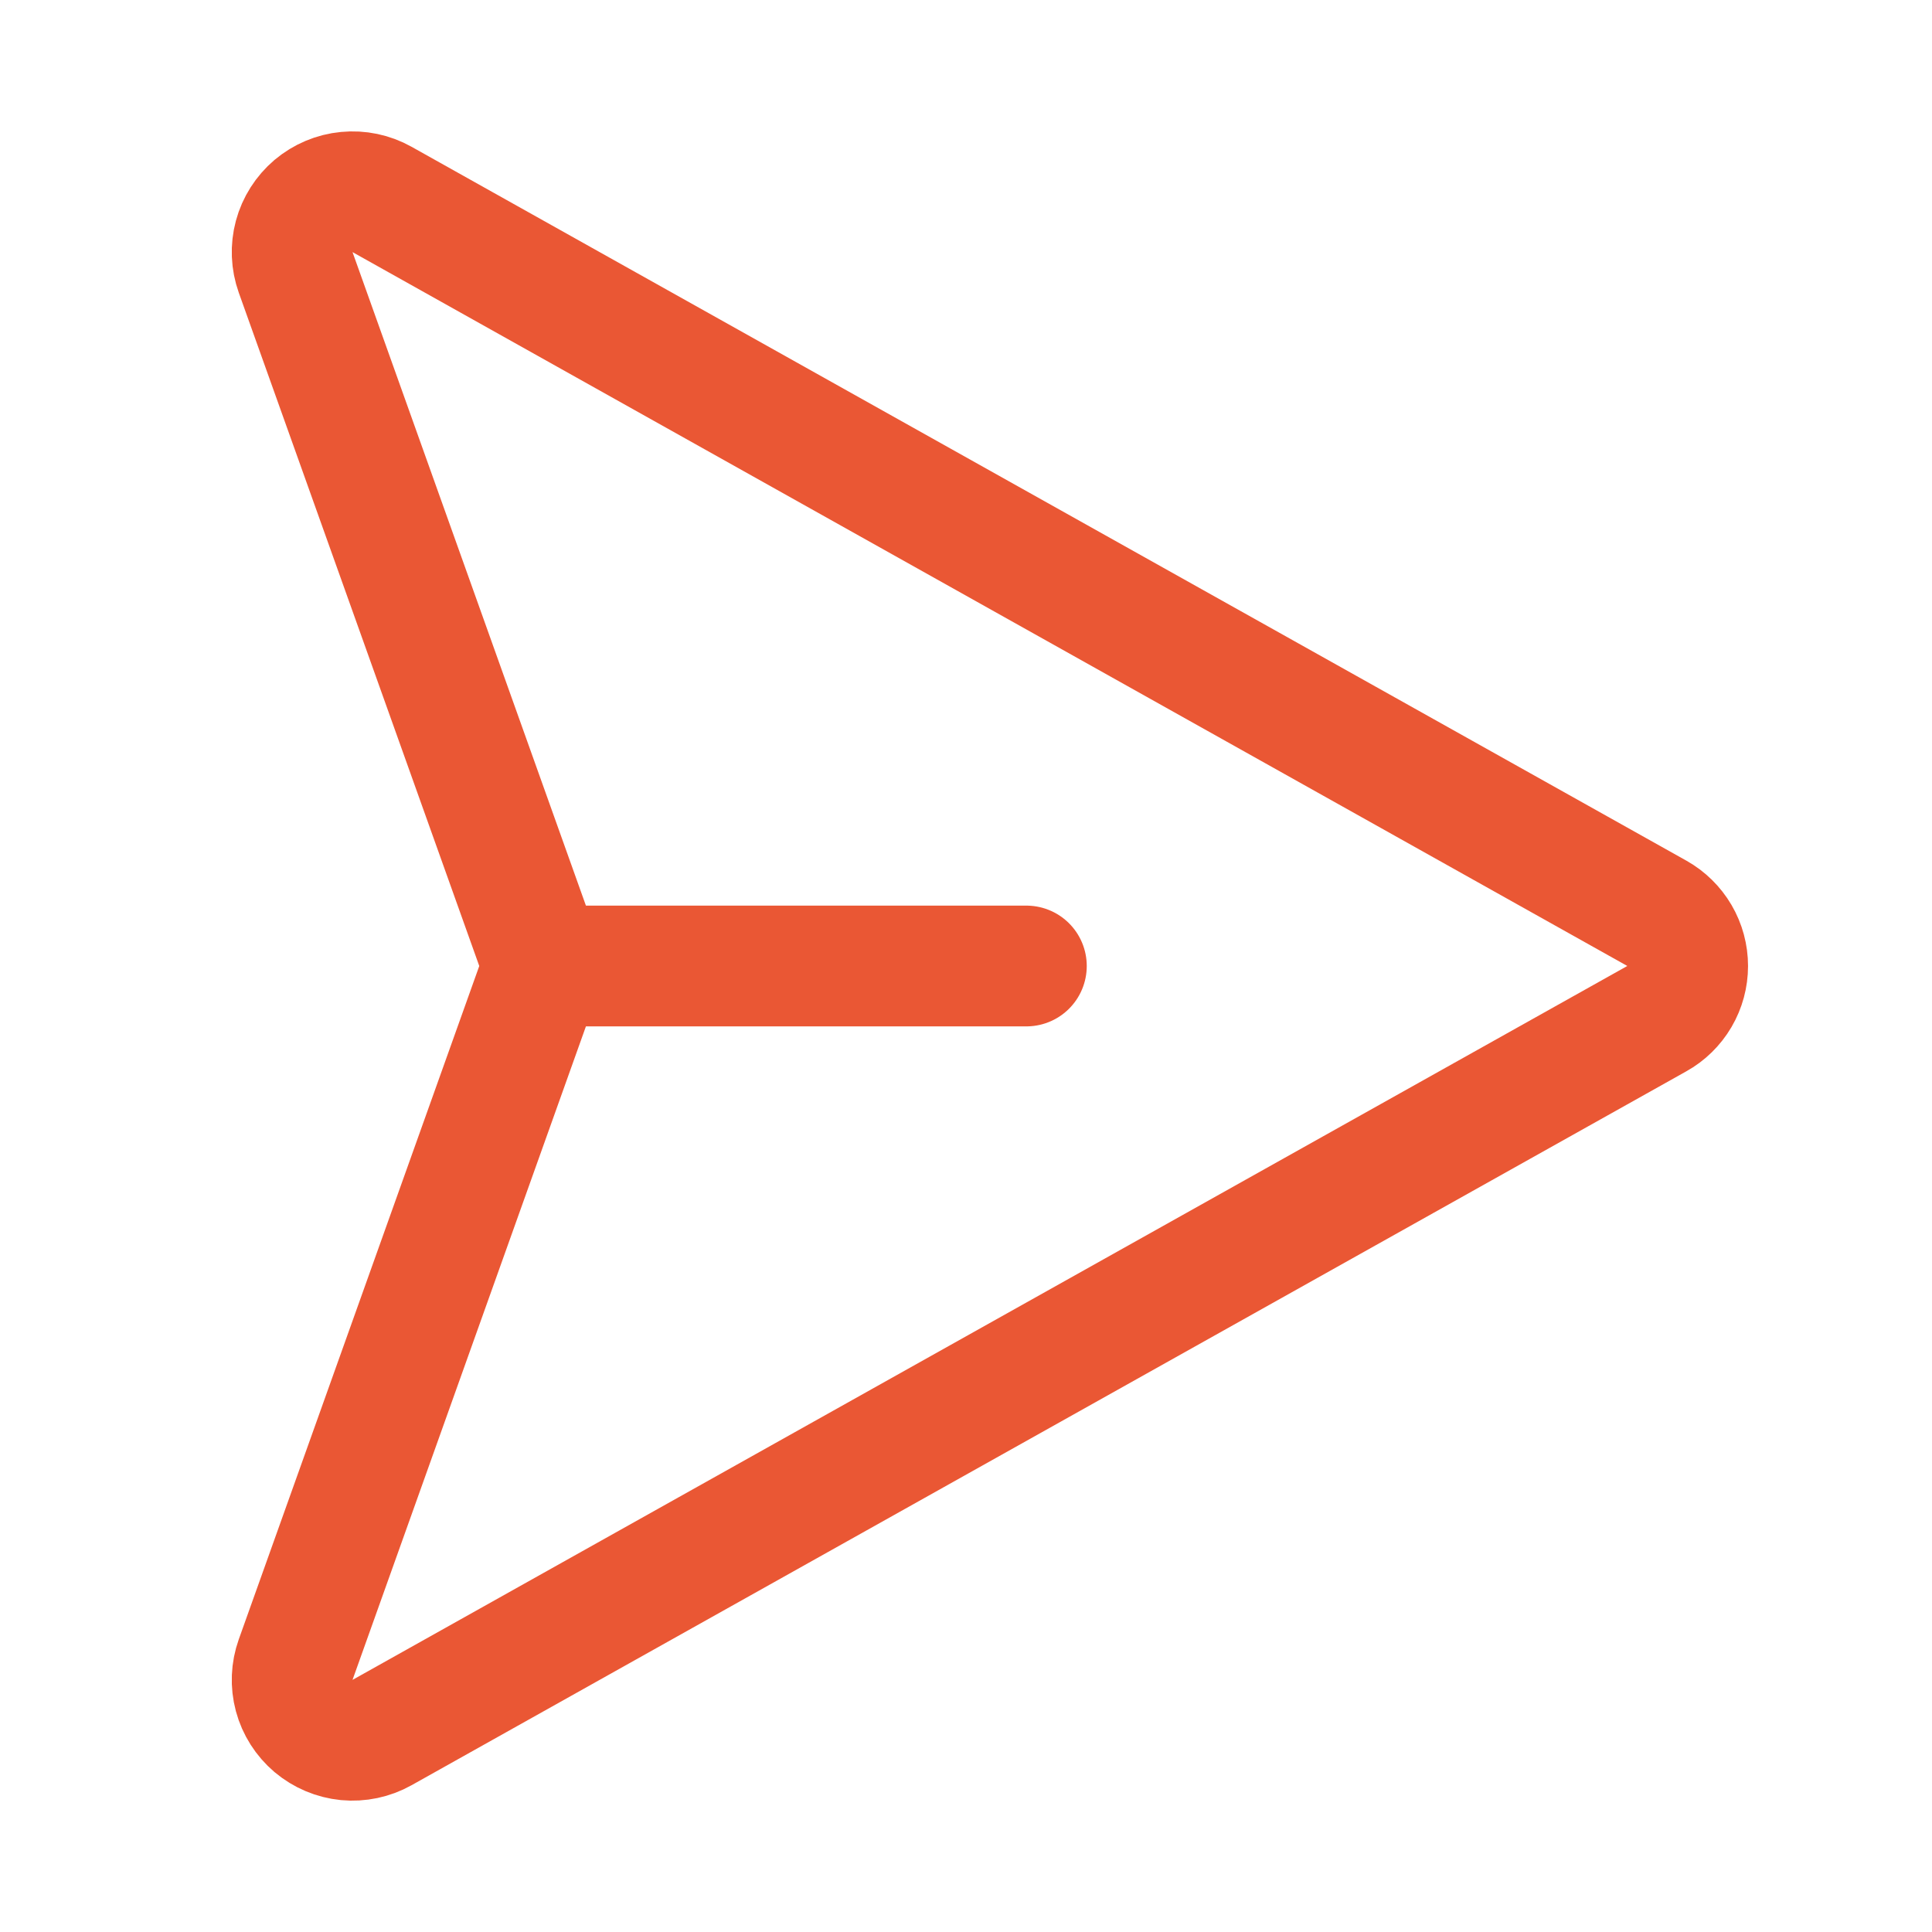 <svg width="32" height="32" viewBox="0 0 32 32" fill="none" xmlns="http://www.w3.org/2000/svg">
<path d="M27.442 15.127L6.327 3.303C6.15 3.204 5.946 3.161 5.743 3.181C5.541 3.2 5.349 3.281 5.193 3.412C5.038 3.544 4.926 3.719 4.873 3.916C4.82 4.113 4.829 4.321 4.897 4.512L8.88 15.664C8.957 15.881 8.957 16.119 8.88 16.336L4.897 27.488C4.829 27.679 4.82 27.887 4.873 28.084C4.926 28.281 5.038 28.456 5.193 28.588C5.349 28.719 5.541 28.8 5.743 28.82C5.946 28.839 6.15 28.796 6.327 28.697L27.442 16.872C27.597 16.786 27.726 16.659 27.816 16.506C27.906 16.352 27.953 16.178 27.953 16C27.953 15.822 27.906 15.648 27.816 15.494C27.726 15.341 27.597 15.214 27.442 15.127V15.127Z" stroke="#EA5734" stroke-width="2" stroke-linecap="round" stroke-linejoin="round"/>
<path d="M9 16H17" stroke="#EA5734" stroke-width="2" stroke-linecap="round" stroke-linejoin="round"/>
</svg>
